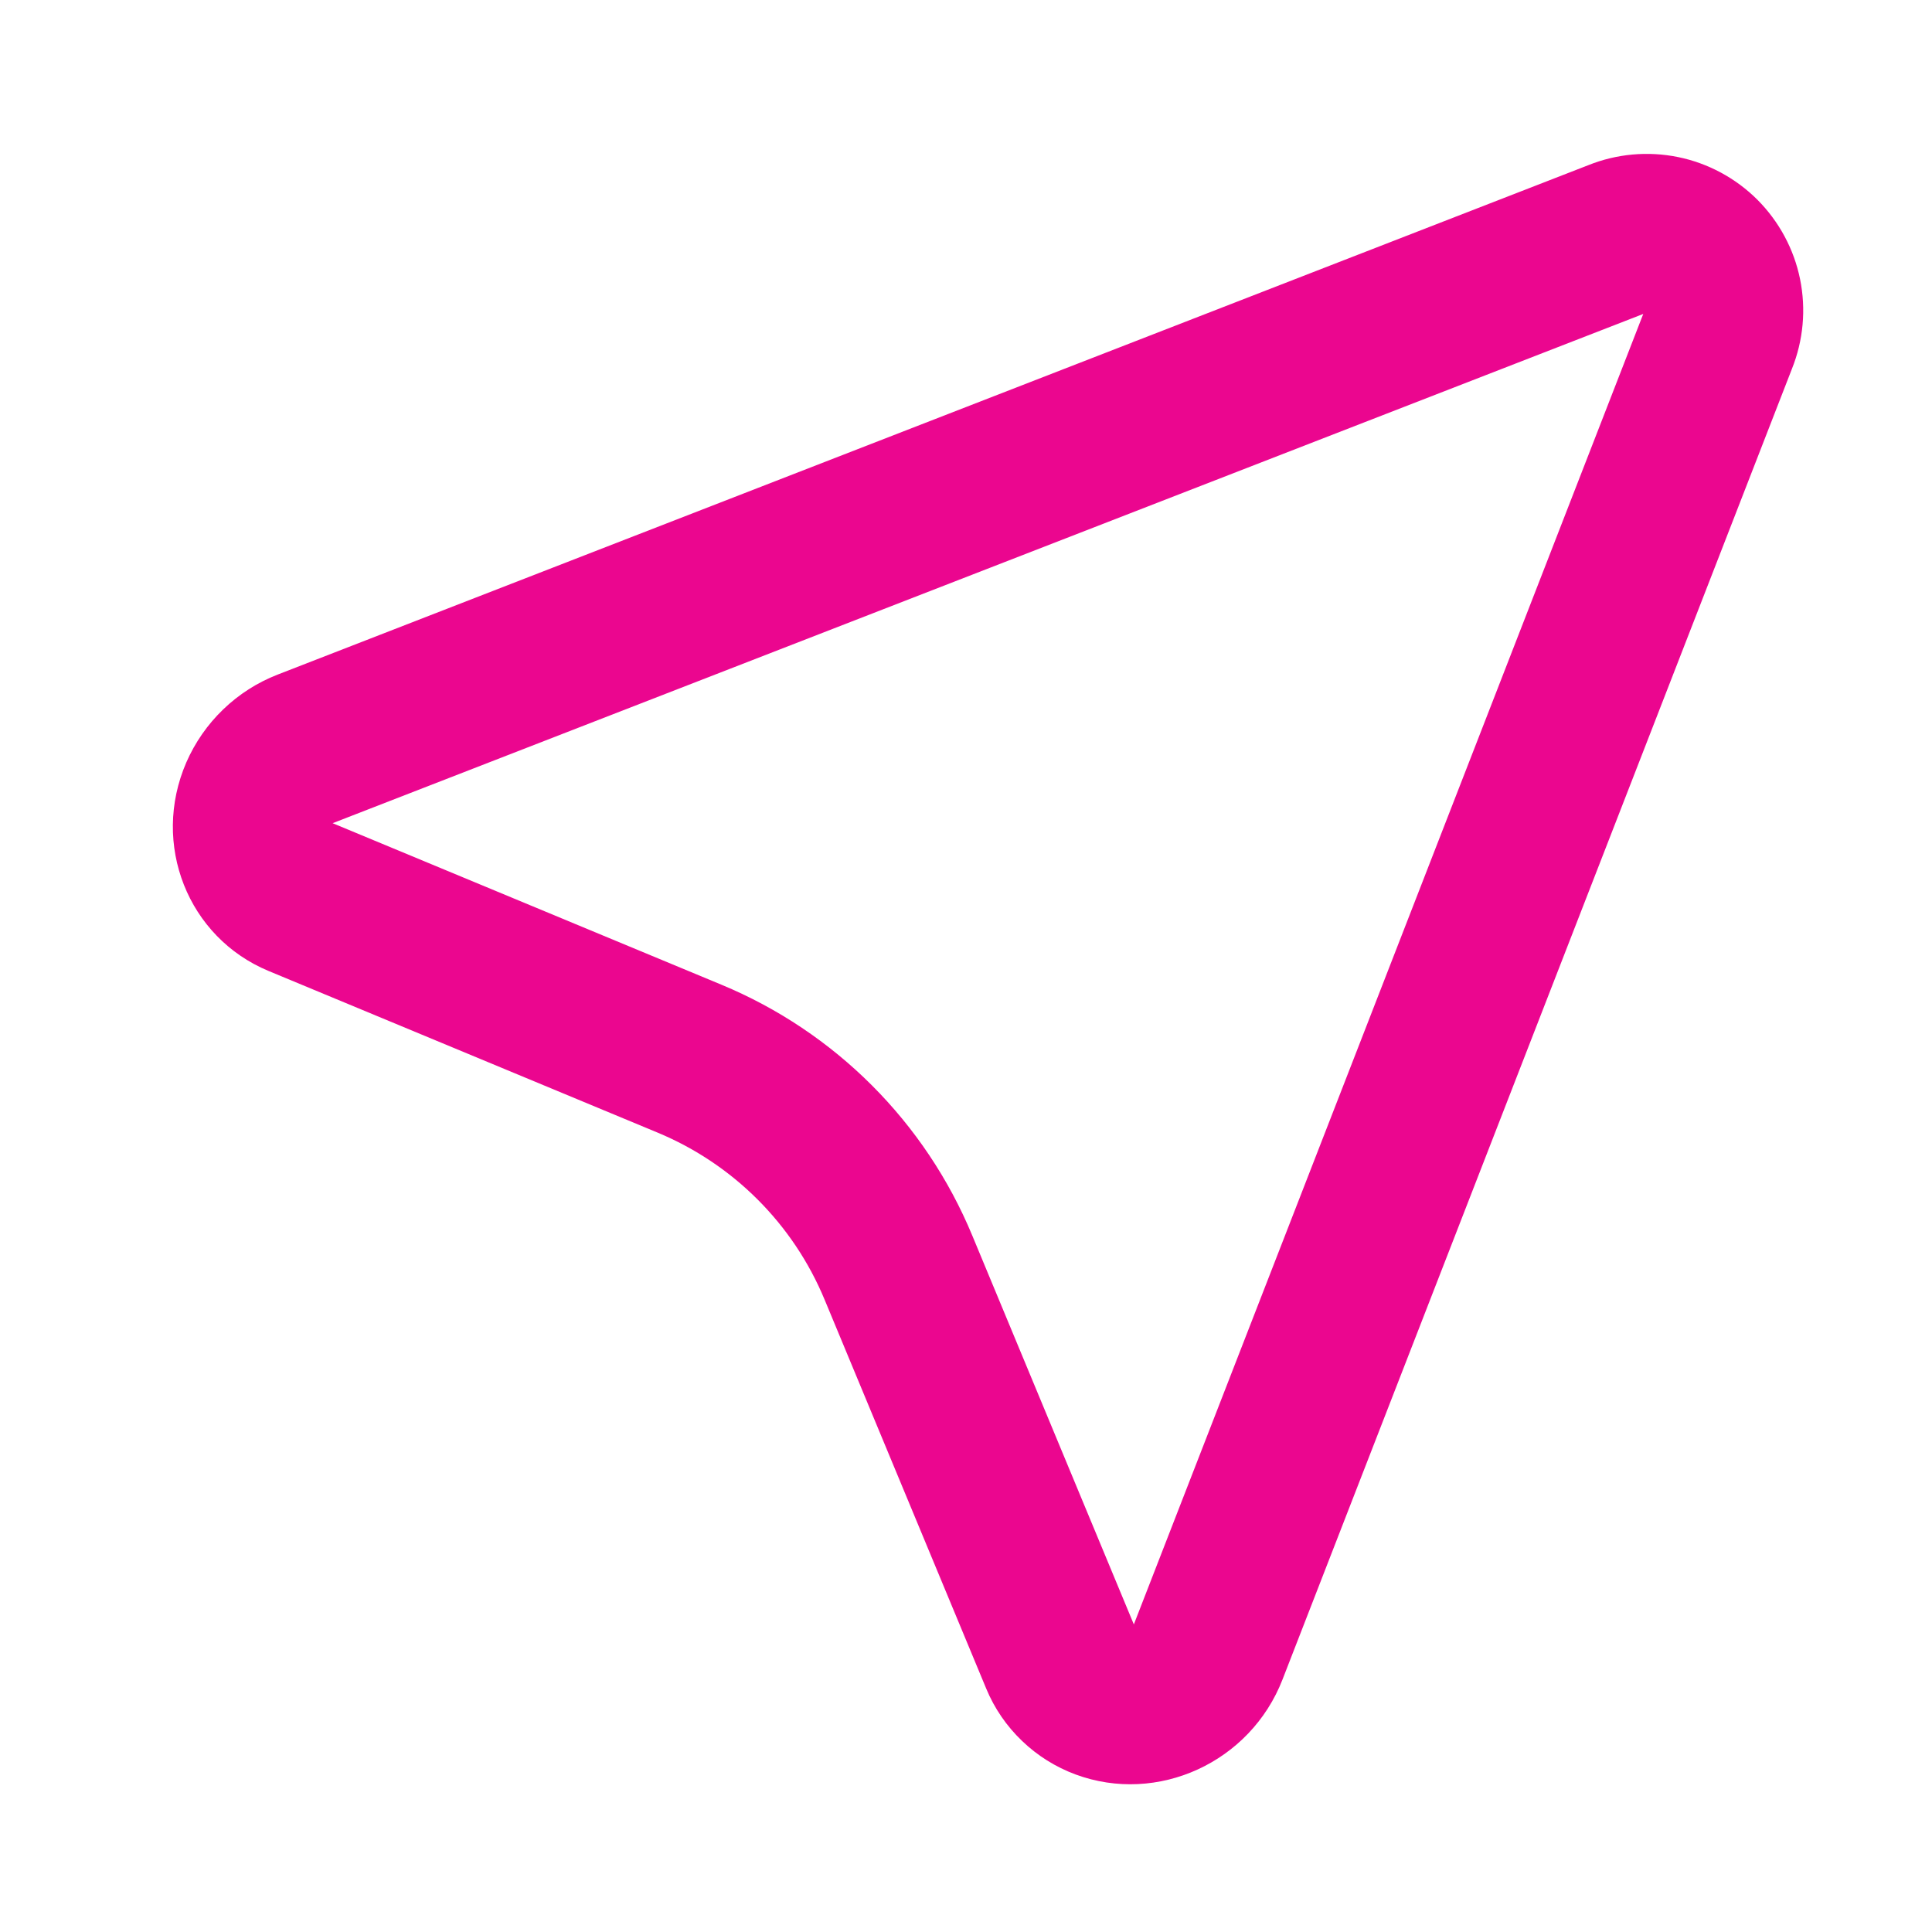 <svg width="24" height="24" viewBox="0 0 24 24" fill="none" xmlns="http://www.w3.org/2000/svg">
<path d="M20.413 3.9L4.132 10.226L8.961 12.232C10.373 12.818 11.494 13.939 12.079 15.351L14.085 20.179L20.413 3.9ZM22.26 4.582L15.932 20.863C15.532 21.893 14.381 22.42 13.361 22.043C13.113 21.951 12.886 21.809 12.695 21.625C12.504 21.442 12.352 21.221 12.251 20.976L10.244 16.146C9.854 15.205 9.106 14.458 8.165 14.068L3.337 12.062C2.333 11.645 1.875 10.486 2.314 9.472C2.422 9.224 2.578 9 2.772 8.813C2.967 8.625 3.197 8.478 3.449 8.38L19.73 2.052C20.084 1.91 20.471 1.875 20.845 1.951C21.218 2.027 21.561 2.212 21.831 2.481C22.1 2.751 22.285 3.094 22.361 3.467C22.437 3.841 22.402 4.228 22.26 4.582Z" fill="#EB068F"/>
</svg>
